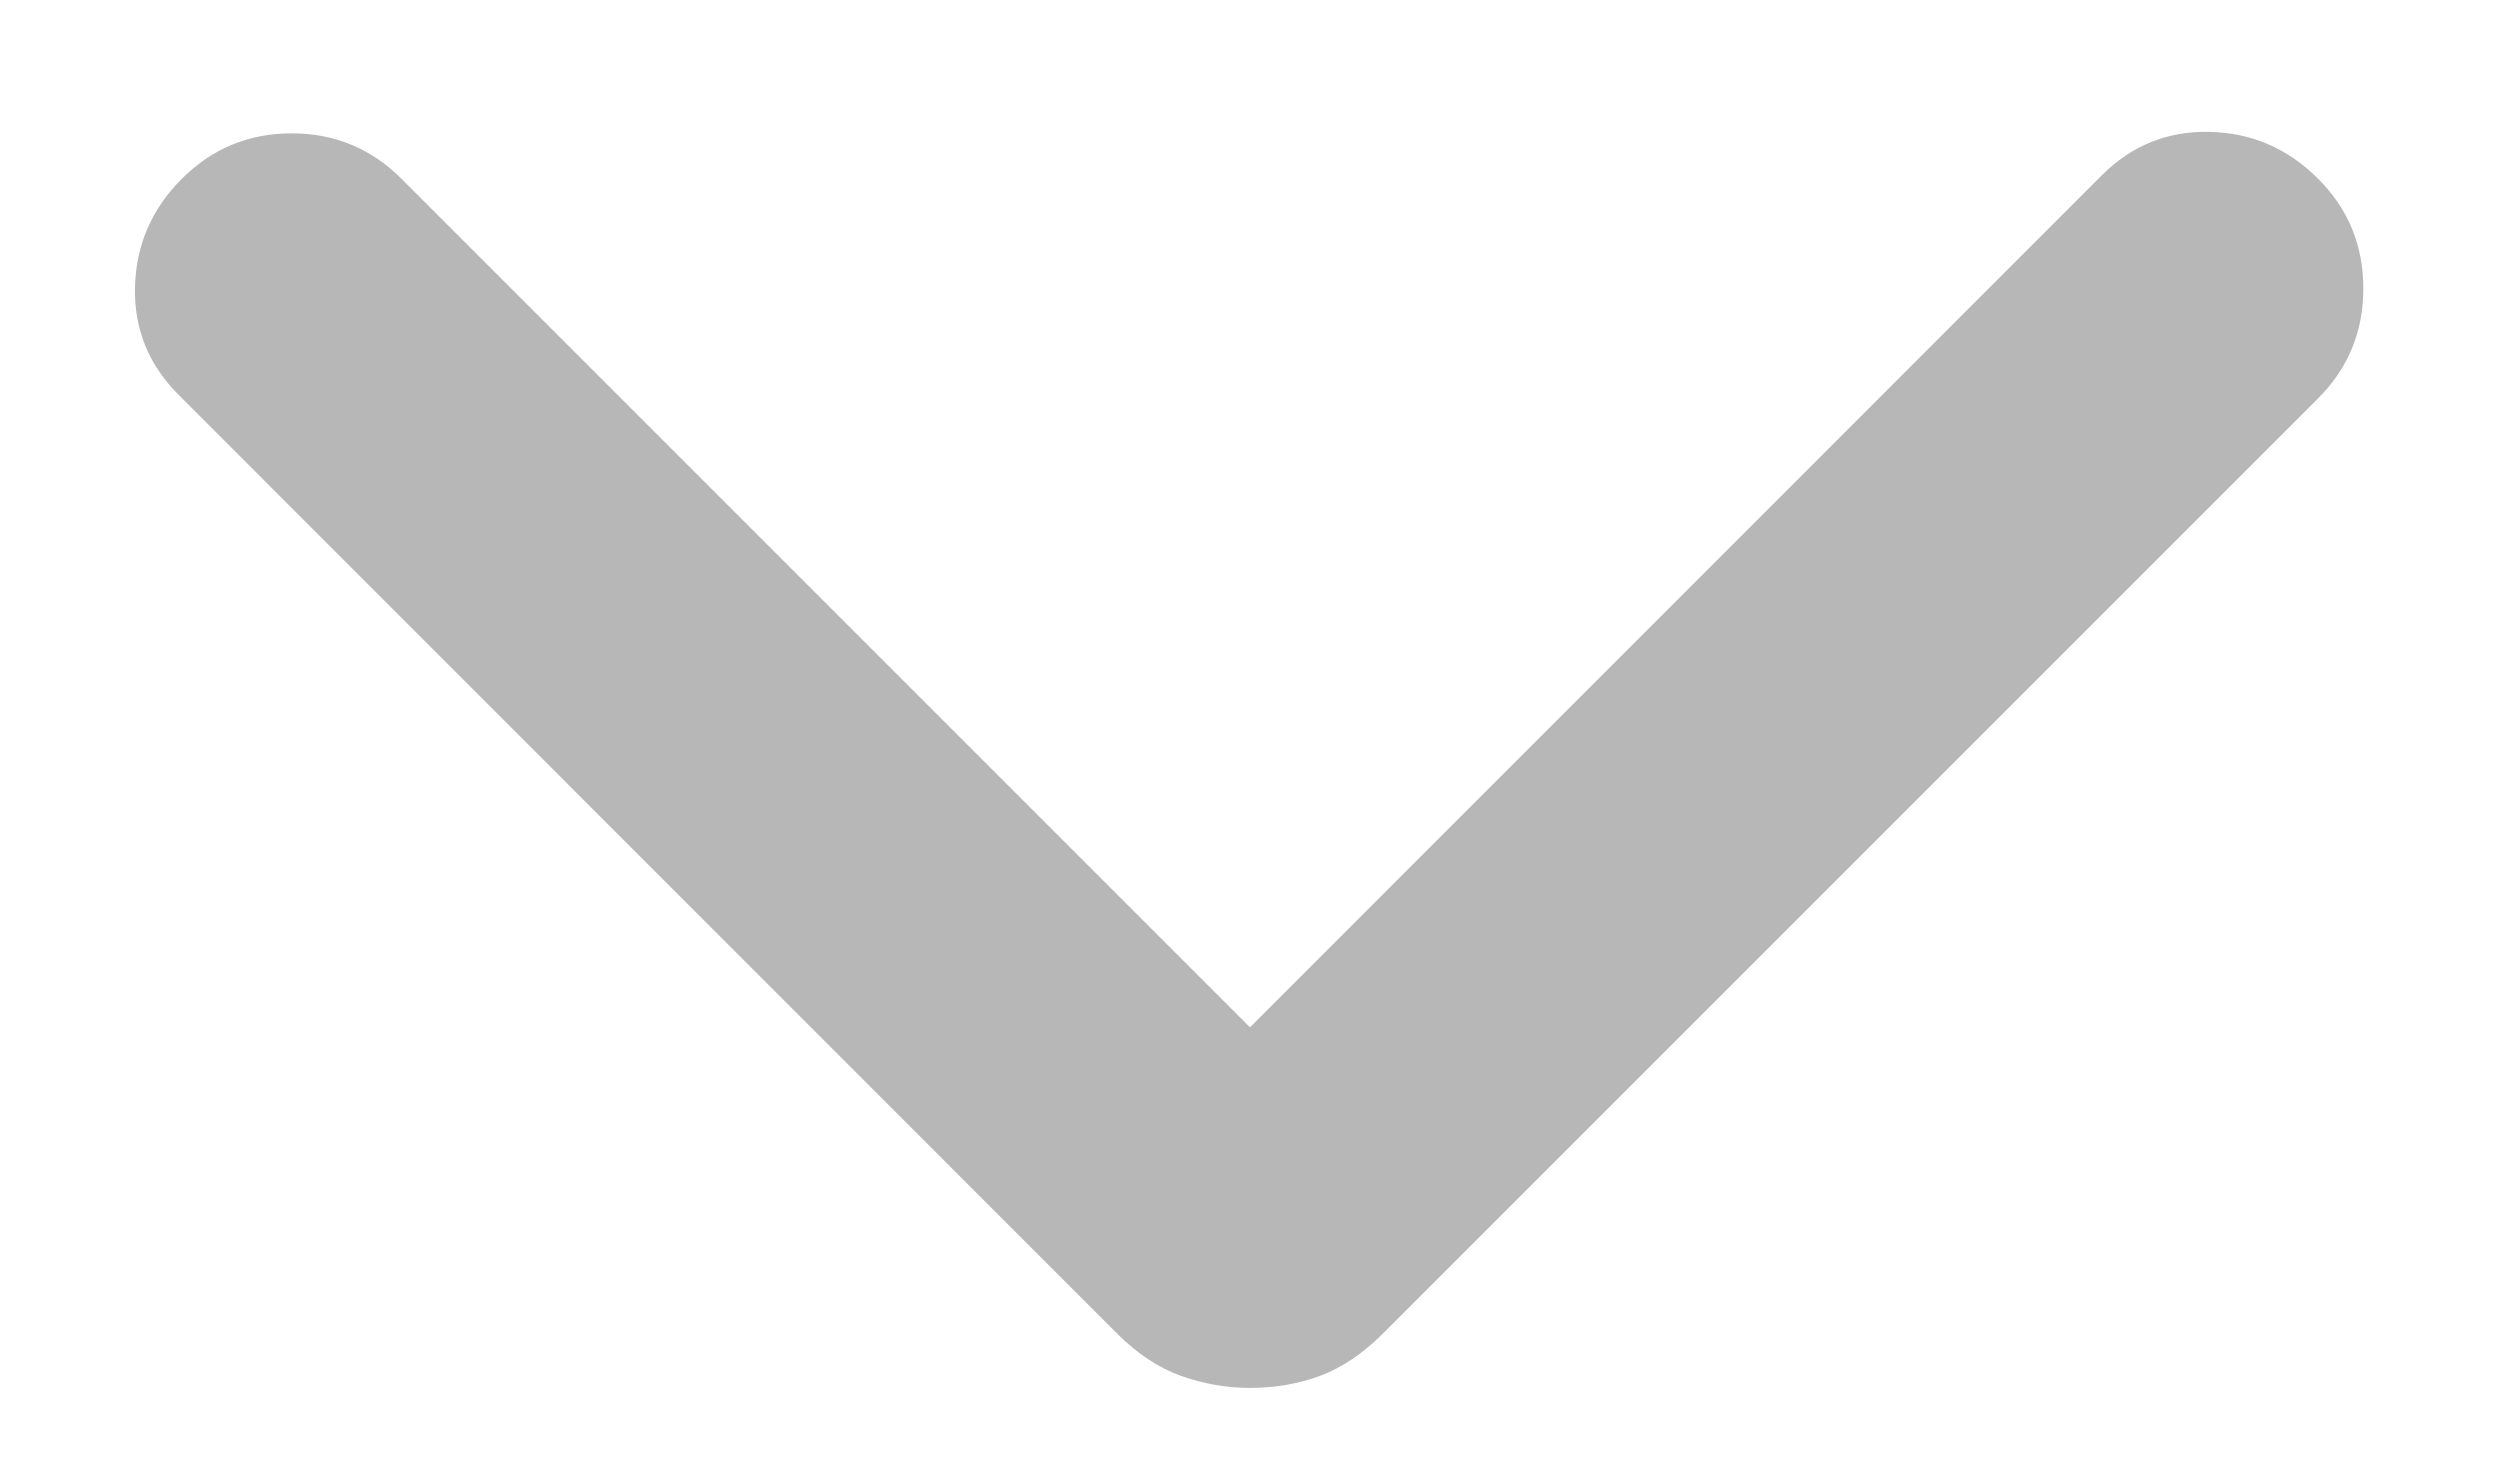 <svg width="12" height="7" viewBox="0 0 12 7" fill="none" xmlns="http://www.w3.org/2000/svg">
<path d="M6 6.662C5.886 6.662 5.775 6.642 5.668 6.604C5.561 6.565 5.461 6.499 5.367 6.406L0.858 1.896C0.713 1.751 0.643 1.578 0.648 1.377C0.653 1.176 0.728 1.003 0.873 0.858C1.018 0.713 1.194 0.64 1.4 0.64C1.606 0.64 1.782 0.713 1.927 0.858L6 4.931L10.088 0.842C10.233 0.697 10.406 0.628 10.608 0.633C10.809 0.638 10.982 0.713 11.127 0.858C11.272 1.003 11.344 1.178 11.344 1.385C11.344 1.591 11.272 1.767 11.127 1.912L6.633 6.406C6.539 6.499 6.44 6.565 6.337 6.604C6.233 6.642 6.121 6.662 6 6.662Z" fill="#B7B7B7"/>
</svg>
